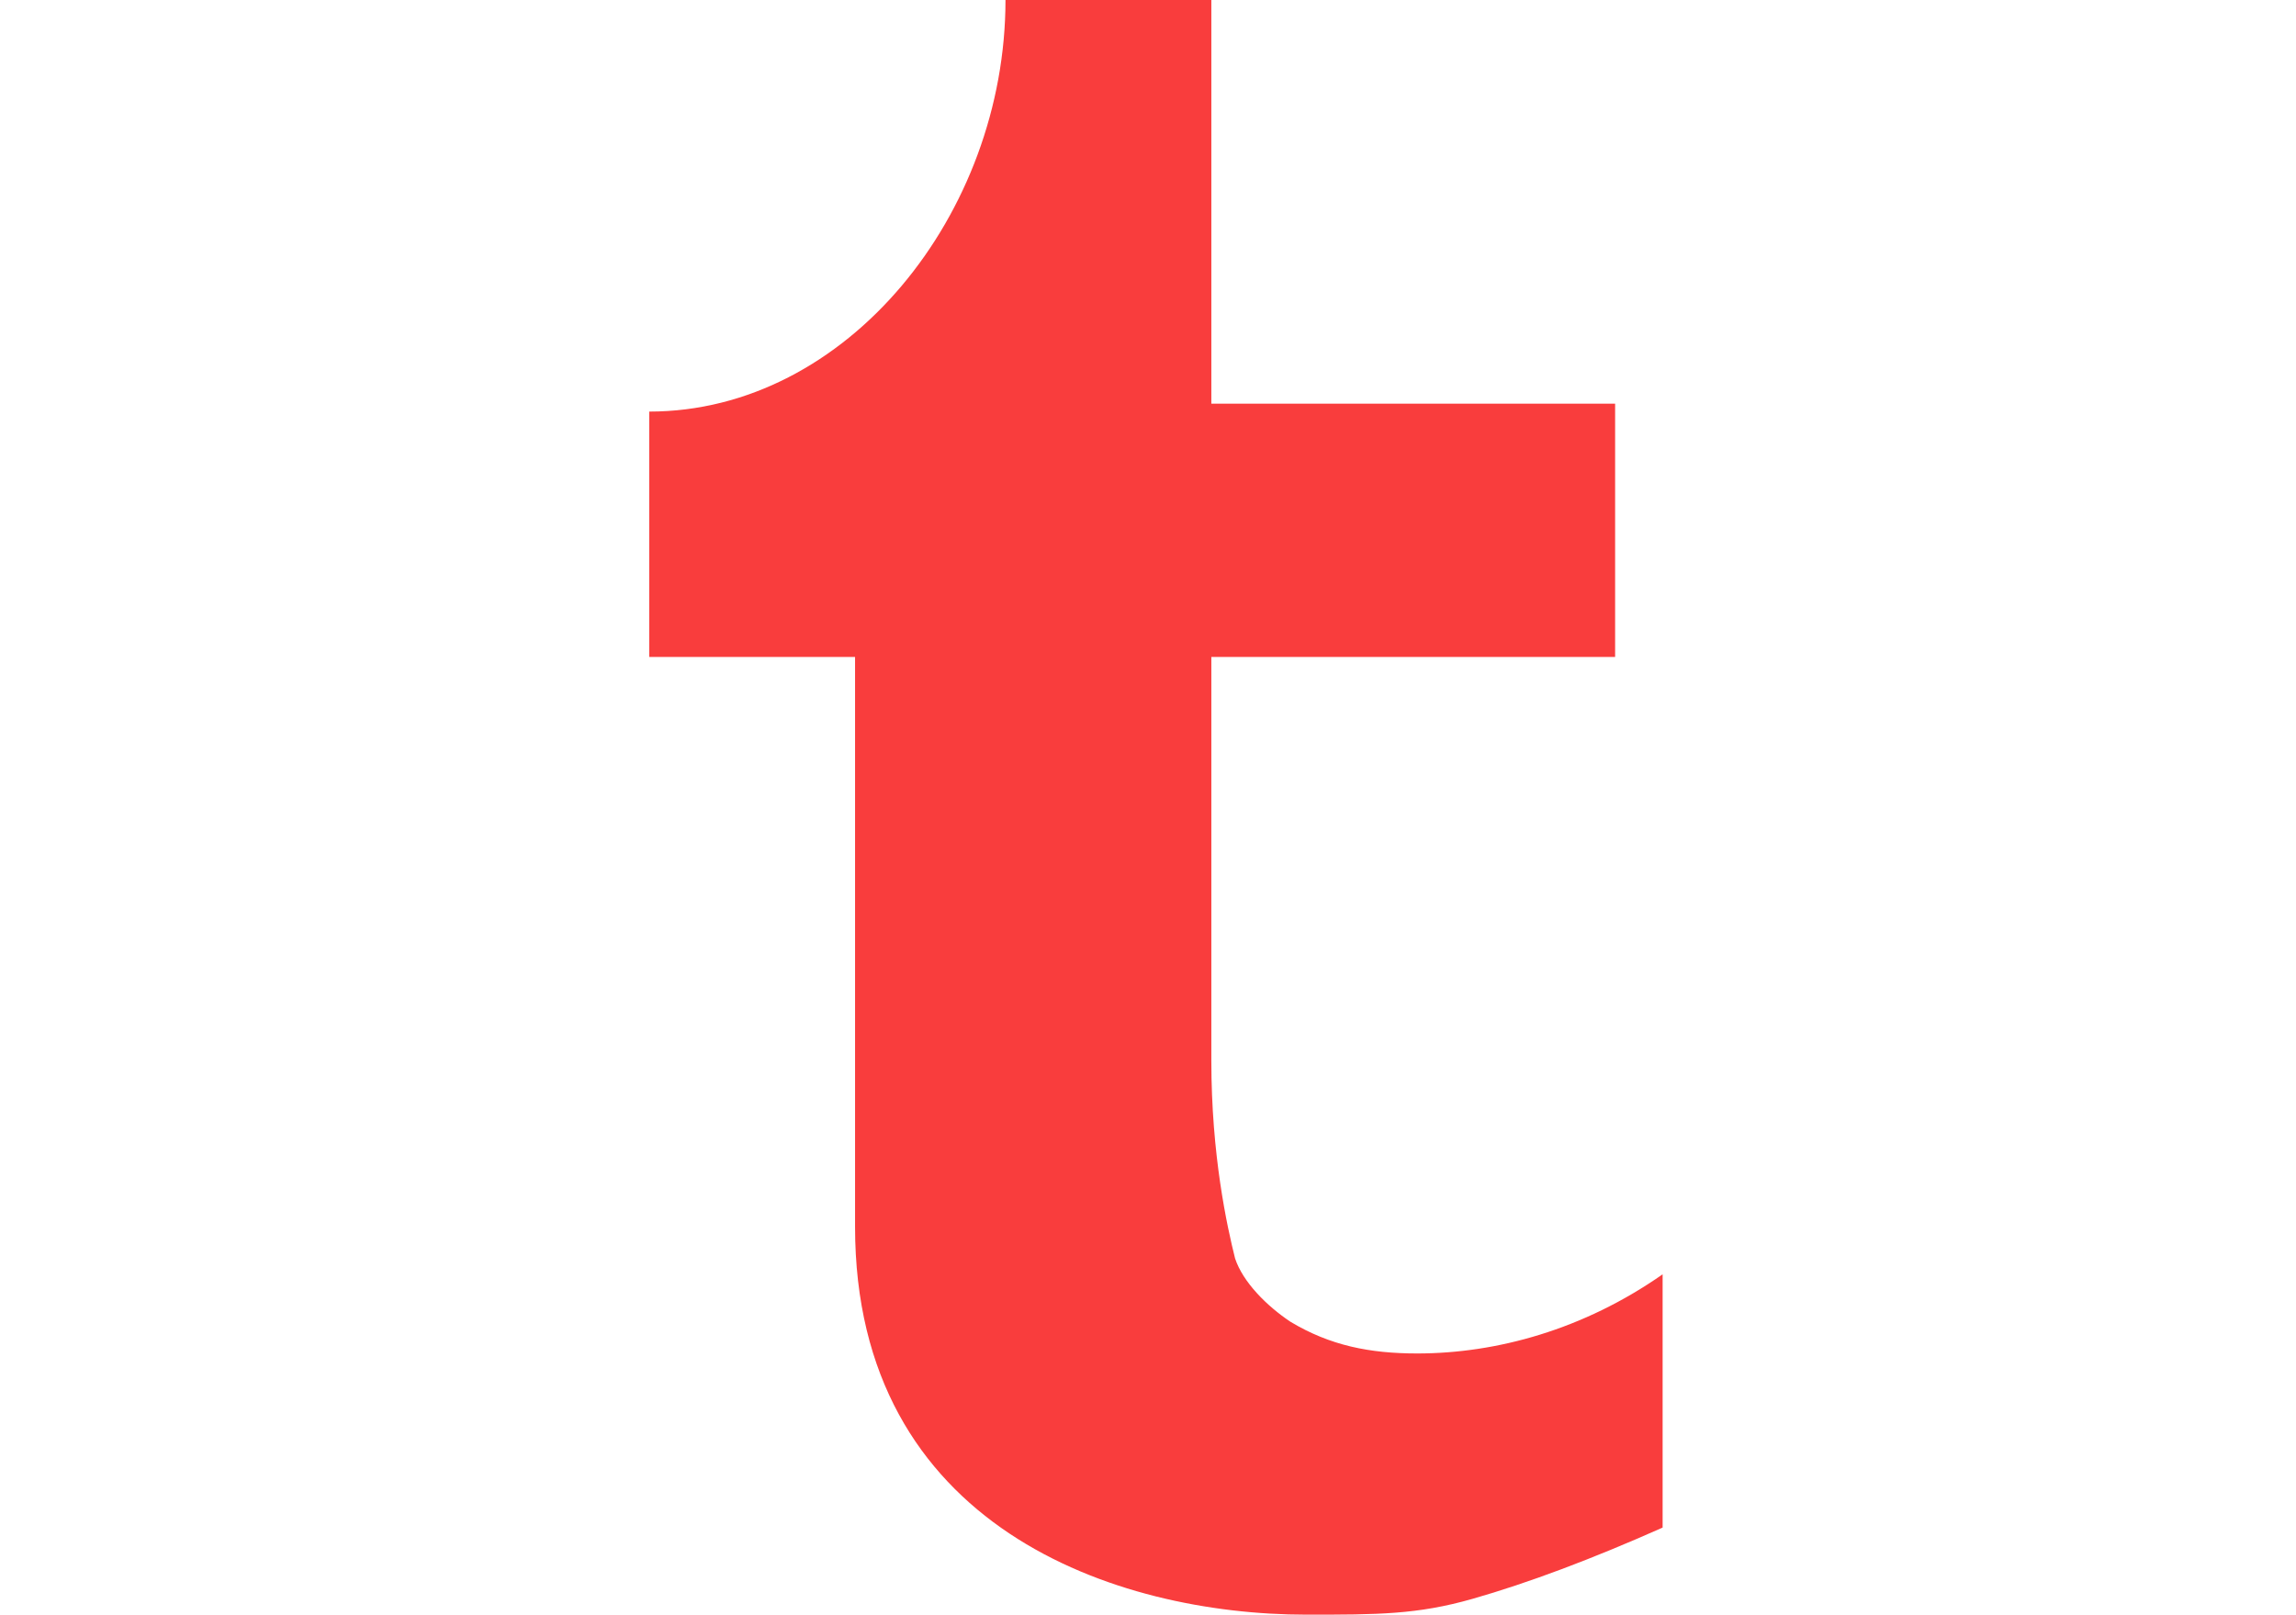 <svg xmlns="http://www.w3.org/2000/svg" id="Layer_1" viewBox="0 0 29 20.4"><style>.st0{fill:#F93D3D;}</style><path d="M15.3 0v5.1h5.1v3.2h-5.1v5.1c0 1.2.2 2.1.3 2.5.1.3.4.6.7.8.5.3 1 .4 1.6.4 1 0 2.1-.3 3.1-1v3.2c-.9.4-1.7.7-2.4.9-.7.2-1.2.2-2.1.2-2.4 0-5.7-1.1-5.7-4.9V8.3H8.2V5.2c2.5 0 4.5-2.5 4.5-5.2h2.6z" class="st0"/></svg>